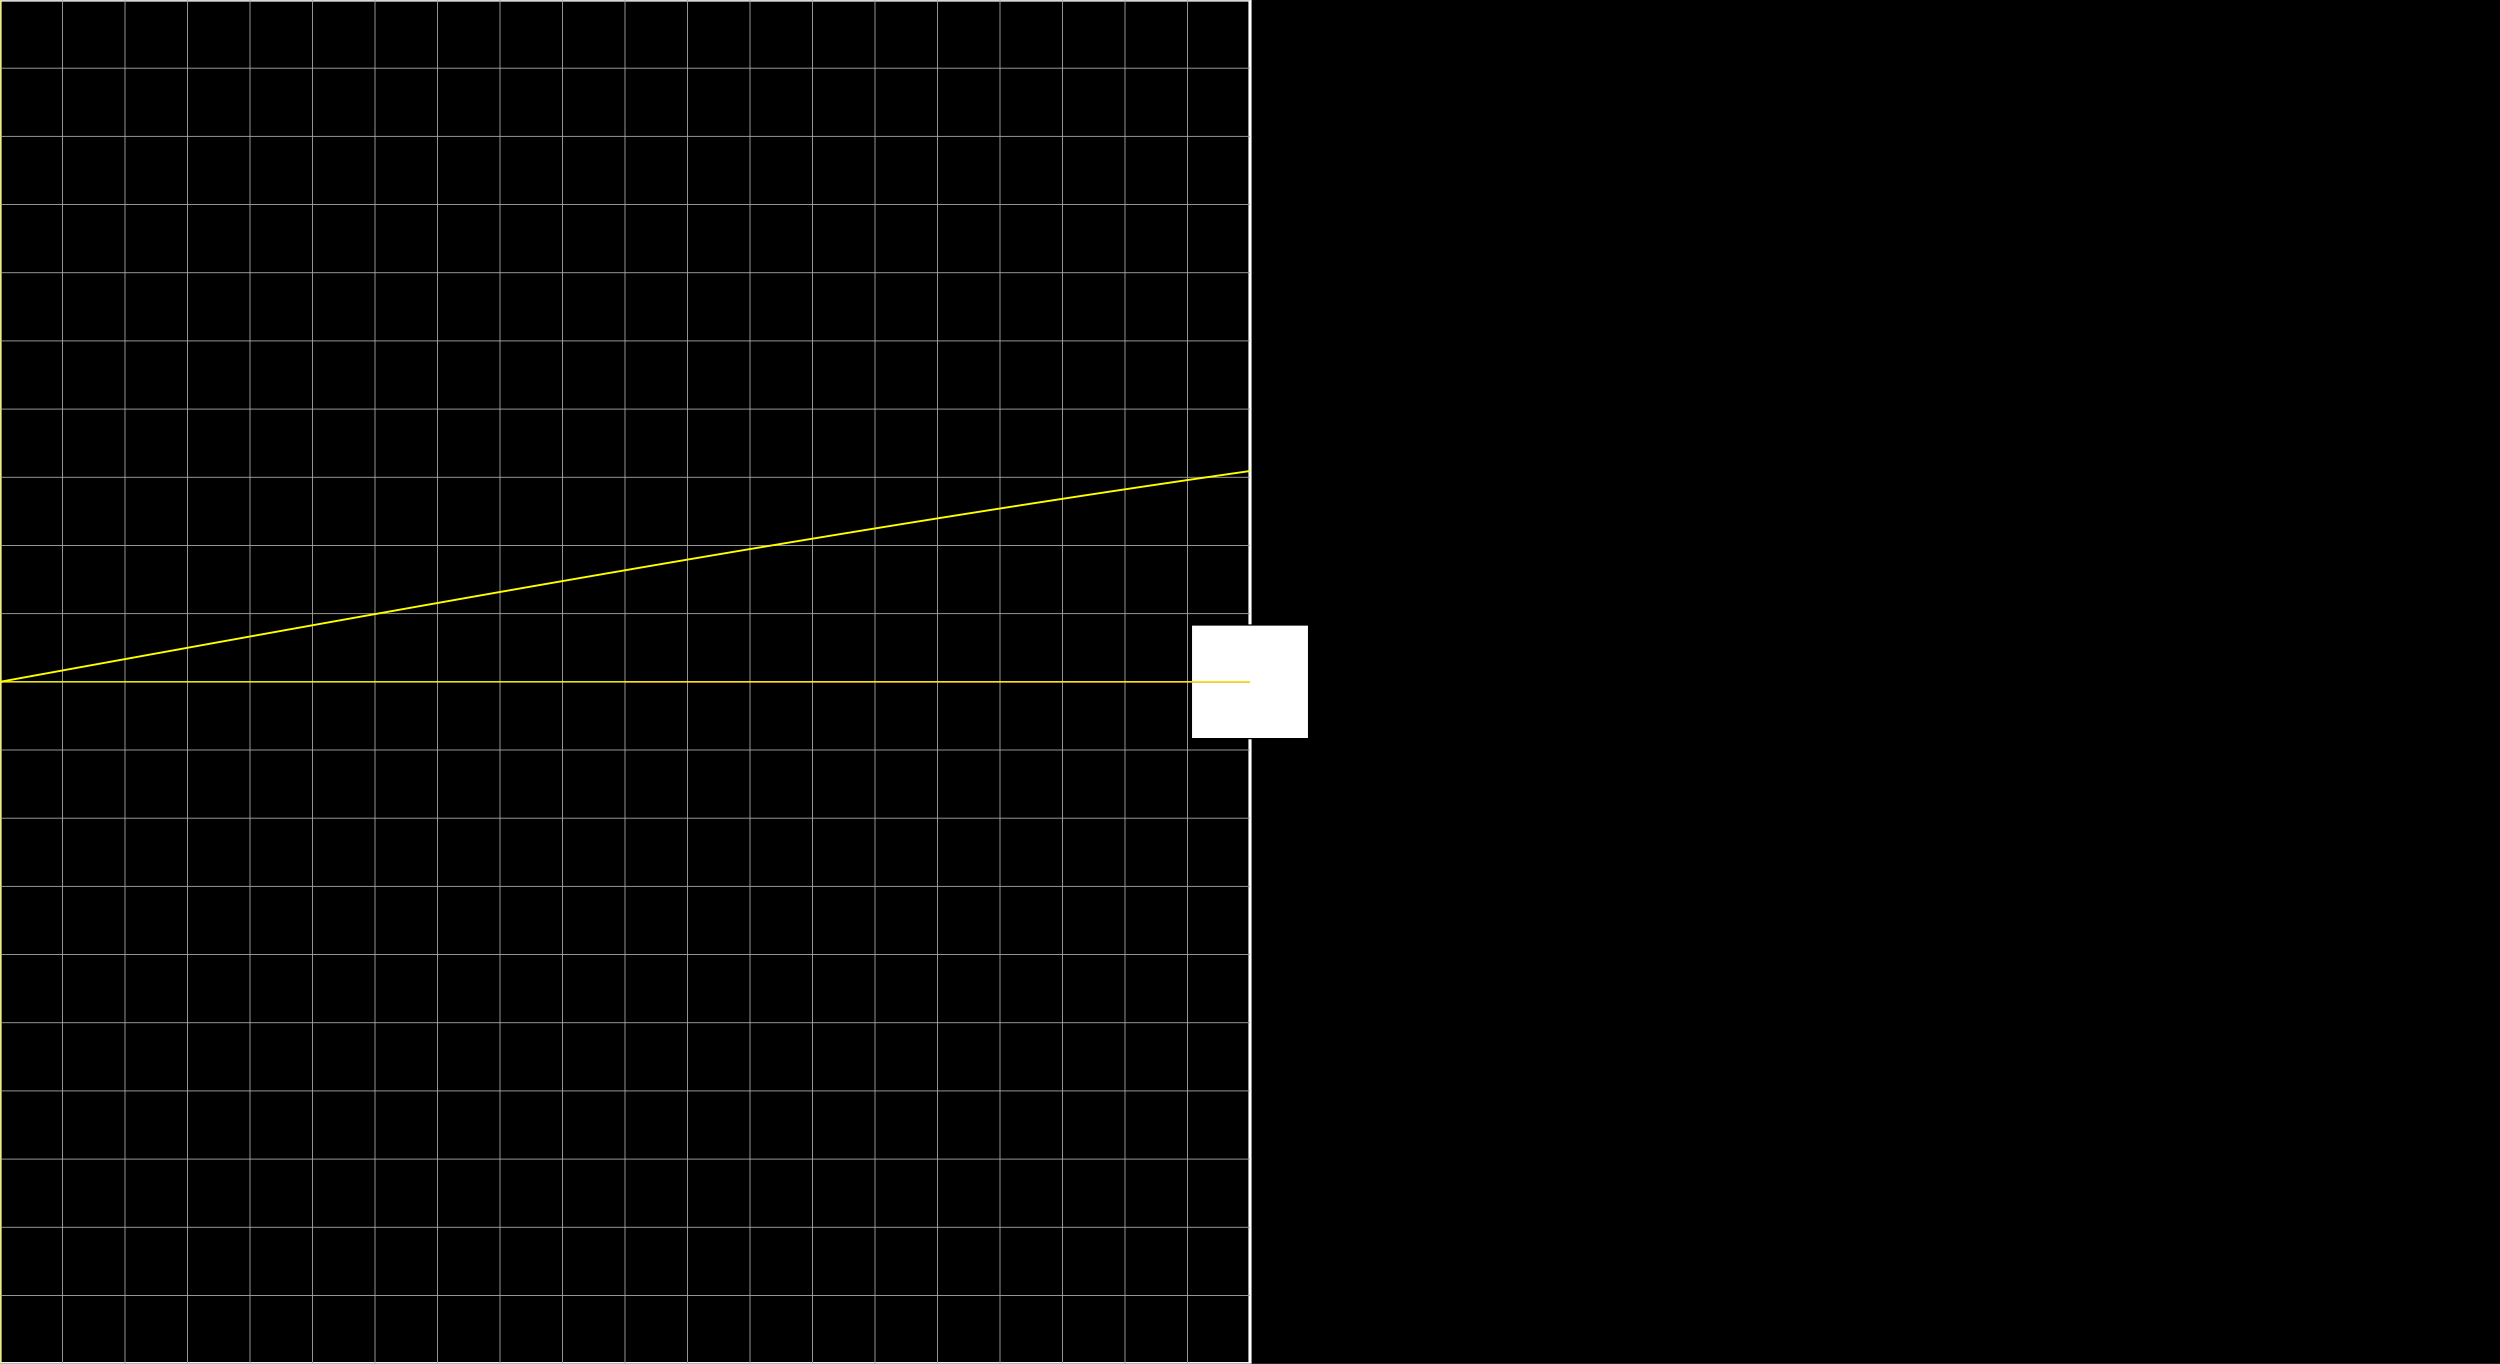 <svg version="1.1" 
 baseProfile="full" 
 width="1980" 
 height="1080" 
 xmlns="http://www.w3.org/2000/svg">
<rect width="100%" height="100%" fill="#333333" stroke="none"/>
<rect x="0.0" y="0.0" width="1980" height="1080" fill="black" stroke="black" stroke-width="0" opacity="1"/>
<rect x="0.0" y="0.0" width="990.0" height="1080" fill="none" stroke="white" stroke-width="2.5" opacity="1"/>
<rect x="943.594" y="495.0" width="92.812" height="90.0" fill="white" stroke="black" stroke-width="1" opacity="1"/>
<line x1="990.0" y1="540.0" x2="990.0" y2="540.0" stroke="white" stroke-width="1" opacity="1" stroke-linecap="butt"/>
<line x1="495.0" y1="540.0" x2="990.0" y2="540.0" stroke="red" stroke-width="1" opacity="1" stroke-linecap="butt"/>
<g transform="translate(0.0 0.0)"> 
<svg version="1.1" 
 baseProfile="full" 
 width="990.0" 
 height="1080" 
 xmlns="http://www.w3.org/2000/svg">
<line x1="0.0" y1="0.0" x2="0.0" y2="1080.0" stroke="#A7A7A7" stroke-width="0.7" opacity="1" stroke-linecap="butt"/>
<line x1="49.5" y1="0.0" x2="49.5" y2="1080.0" stroke="#A7A7A7" stroke-width="0.7" opacity="1" stroke-linecap="butt"/>
<line x1="99.0" y1="0.0" x2="99.0" y2="1080.0" stroke="#A7A7A7" stroke-width="0.7" opacity="1" stroke-linecap="butt"/>
<line x1="148.5" y1="0.0" x2="148.5" y2="1080.0" stroke="#A7A7A7" stroke-width="0.7" opacity="1" stroke-linecap="butt"/>
<line x1="198.0" y1="0.0" x2="198.0" y2="1080.0" stroke="#A7A7A7" stroke-width="0.7" opacity="1" stroke-linecap="butt"/>
<line x1="247.5" y1="0.0" x2="247.5" y2="1080.0" stroke="#A7A7A7" stroke-width="0.7" opacity="1" stroke-linecap="butt"/>
<line x1="297.0" y1="0.0" x2="297.0" y2="1080.0" stroke="#A7A7A7" stroke-width="0.7" opacity="1" stroke-linecap="butt"/>
<line x1="346.5" y1="0.0" x2="346.5" y2="1080.0" stroke="#A7A7A7" stroke-width="0.7" opacity="1" stroke-linecap="butt"/>
<line x1="396.0" y1="0.0" x2="396.0" y2="1080.0" stroke="#A7A7A7" stroke-width="0.7" opacity="1" stroke-linecap="butt"/>
<line x1="445.5" y1="0.0" x2="445.5" y2="1080.0" stroke="#A7A7A7" stroke-width="0.7" opacity="1" stroke-linecap="butt"/>
<line x1="495.0" y1="0.0" x2="495.0" y2="1080.0" stroke="#A7A7A7" stroke-width="0.7" opacity="1" stroke-linecap="butt"/>
<line x1="544.5" y1="0.0" x2="544.5" y2="1080.0" stroke="#A7A7A7" stroke-width="0.7" opacity="1" stroke-linecap="butt"/>
<line x1="594.0" y1="0.0" x2="594.0" y2="1080.0" stroke="#A7A7A7" stroke-width="0.7" opacity="1" stroke-linecap="butt"/>
<line x1="643.5" y1="0.0" x2="643.5" y2="1080.0" stroke="#A7A7A7" stroke-width="0.7" opacity="1" stroke-linecap="butt"/>
<line x1="693.0" y1="0.0" x2="693.0" y2="1080.0" stroke="#A7A7A7" stroke-width="0.7" opacity="1" stroke-linecap="butt"/>
<line x1="742.5" y1="0.0" x2="742.5" y2="1080.0" stroke="#A7A7A7" stroke-width="0.7" opacity="1" stroke-linecap="butt"/>
<line x1="792.0" y1="0.0" x2="792.0" y2="1080.0" stroke="#A7A7A7" stroke-width="0.7" opacity="1" stroke-linecap="butt"/>
<line x1="841.5" y1="0.0" x2="841.5" y2="1080.0" stroke="#A7A7A7" stroke-width="0.7" opacity="1" stroke-linecap="butt"/>
<line x1="891.0" y1="0.0" x2="891.0" y2="1080.0" stroke="#A7A7A7" stroke-width="0.7" opacity="1" stroke-linecap="butt"/>
<line x1="940.5" y1="0.0" x2="940.5" y2="1080.0" stroke="#A7A7A7" stroke-width="0.7" opacity="1" stroke-linecap="butt"/>
<line x1="-0.0" y1="0.0" x2="990.0" y2="0.0" stroke="#A7A7A7" stroke-width="0.7" opacity="1" stroke-linecap="butt"/>
<line x1="-0.0" y1="54.0" x2="990.0" y2="54.0" stroke="#A7A7A7" stroke-width="0.7" opacity="1" stroke-linecap="butt"/>
<line x1="-0.0" y1="108.0" x2="990.0" y2="108.0" stroke="#A7A7A7" stroke-width="0.7" opacity="1" stroke-linecap="butt"/>
<line x1="-0.0" y1="162.0" x2="990.0" y2="162.0" stroke="#A7A7A7" stroke-width="0.7" opacity="1" stroke-linecap="butt"/>
<line x1="-0.0" y1="216.0" x2="990.0" y2="216.0" stroke="#A7A7A7" stroke-width="0.7" opacity="1" stroke-linecap="butt"/>
<line x1="-0.0" y1="270.0" x2="990.0" y2="270.0" stroke="#A7A7A7" stroke-width="0.7" opacity="1" stroke-linecap="butt"/>
<line x1="-0.0" y1="324.0" x2="990.0" y2="324.0" stroke="#A7A7A7" stroke-width="0.7" opacity="1" stroke-linecap="butt"/>
<line x1="-0.0" y1="378.0" x2="990.0" y2="378.0" stroke="#A7A7A7" stroke-width="0.7" opacity="1" stroke-linecap="butt"/>
<line x1="-0.0" y1="432.0" x2="990.0" y2="432.0" stroke="#A7A7A7" stroke-width="0.7" opacity="1" stroke-linecap="butt"/>
<line x1="-0.0" y1="486.0" x2="990.0" y2="486.0" stroke="#A7A7A7" stroke-width="0.7" opacity="1" stroke-linecap="butt"/>
<line x1="-0.0" y1="540.0" x2="990.0" y2="540.0" stroke="#A7A7A7" stroke-width="0.7" opacity="1" stroke-linecap="butt"/>
<line x1="-0.0" y1="594.0" x2="990.0" y2="594.0" stroke="#A7A7A7" stroke-width="0.7" opacity="1" stroke-linecap="butt"/>
<line x1="-0.0" y1="648.0" x2="990.0" y2="648.0" stroke="#A7A7A7" stroke-width="0.7" opacity="1" stroke-linecap="butt"/>
<line x1="-0.0" y1="702.0" x2="990.0" y2="702.0" stroke="#A7A7A7" stroke-width="0.7" opacity="1" stroke-linecap="butt"/>
<line x1="-0.0" y1="756.0" x2="990.0" y2="756.0" stroke="#A7A7A7" stroke-width="0.7" opacity="1" stroke-linecap="butt"/>
<line x1="-0.0" y1="810.0" x2="990.0" y2="810.0" stroke="#A7A7A7" stroke-width="0.7" opacity="1" stroke-linecap="butt"/>
<line x1="-0.0" y1="864.0" x2="990.0" y2="864.0" stroke="#A7A7A7" stroke-width="0.7" opacity="1" stroke-linecap="butt"/>
<line x1="-0.0" y1="918.0" x2="990.0" y2="918.0" stroke="#A7A7A7" stroke-width="0.7" opacity="1" stroke-linecap="butt"/>
<line x1="-0.0" y1="972.0" x2="990.0" y2="972.0" stroke="#A7A7A7" stroke-width="0.7" opacity="1" stroke-linecap="butt"/>
<line x1="-0.0" y1="1026.0" x2="990.0" y2="1026.0" stroke="#A7A7A7" stroke-width="0.7" opacity="1" stroke-linecap="butt"/>
<line x1="0.0" y1="540.0" x2="990.0" y2="540.0" stroke="yellow" stroke-width="1" opacity="1" stroke-linecap="butt"/>
<line x1="0.0" y1="0.0" x2="0.0" y2="1080.0" stroke="yellow" stroke-width="1" opacity="1" stroke-linecap="butt"/>
<polyline points="0.0, 540.0 0.99, 539.82 1.98, 539.64 2.97, 539.46 3.96, 539.28 4.95, 539.1 5.94, 538.92 6.93, 538.74 7.92, 538.56 8.91, 538.38 9.9, 538.2 10.89, 538.02 11.88, 537.84 12.87, 537.66 13.86, 537.48 14.85, 537.3 15.84, 537.12 16.83, 536.94 17.82, 536.76 18.81, 536.58 19.8, 536.4 20.79, 536.22 21.78, 536.04 22.77, 535.86 23.76, 535.68 24.75, 535.5 25.74, 535.32 26.73, 535.14 27.72, 534.96 28.71, 534.78 29.7, 534.6 30.69, 534.42 31.68, 534.24 32.67, 534.06 33.66, 533.88 34.65, 533.7 35.64, 533.52 36.63, 533.34 37.62, 533.16 38.61, 532.98 39.6, 532.8 40.59, 532.62 41.58, 532.44 42.57, 532.26 43.56, 532.08 44.55, 531.9 45.54, 531.72 46.53, 531.54 47.52, 531.36 48.51, 531.18 49.5, 531.0 50.49, 530.82 51.48, 530.64 52.47, 530.46 53.46, 530.28 54.45, 530.1 55.44, 529.92 56.43, 529.74 57.42, 529.56 58.41, 529.38 59.4, 529.2 60.39, 529.02 61.38, 528.84 62.37, 528.66 63.36, 528.48 64.35, 528.3 65.34, 528.12 66.33, 527.94 67.32, 527.76 68.31, 527.58 69.3, 527.4 70.29, 527.22 71.28, 527.04 72.27, 526.87 73.26, 526.69 74.25, 526.51 75.24, 526.33 76.23, 526.15 77.22, 525.97 78.21, 525.79 79.2, 525.61 80.19, 525.43 81.18, 525.25 82.17, 525.07 83.16, 524.89 84.15, 524.71 85.14, 524.53 86.13, 524.35 87.12, 524.17 88.11, 523.99 89.1, 523.81 90.09, 523.63 91.08, 523.45 92.07, 523.27 93.06, 523.09 94.05, 522.91 95.04, 522.73 96.03, 522.55 97.02, 522.37 98.01, 522.19 99.0, 522.01 99.99, 521.83 100.98, 521.65 101.97, 521.47 102.96, 521.29 103.95, 521.12 104.94, 520.94 105.93, 520.76 106.92, 520.58 107.91, 520.4 108.9, 520.22 109.89, 520.04 110.88, 519.86 111.87, 519.68 112.86, 519.5 113.85, 519.32 114.84, 519.14 115.83, 518.96 116.82, 518.78 117.81, 518.6 118.8, 518.42 119.79, 518.24 120.78, 518.06 121.77, 517.88 122.76, 517.71 123.75, 517.53 124.74, 517.35 125.73, 517.17 126.72, 516.99 127.71, 516.81 128.7, 516.63 129.69, 516.45 130.68, 516.27 131.67, 516.09 132.66, 515.91 133.65, 515.73 134.64, 515.55 135.63, 515.37 136.62, 515.2 137.61, 515.02 138.6, 514.84 139.59, 514.66 140.58, 514.48 141.57, 514.3 142.56, 514.12 143.55, 513.94 144.54, 513.76 145.53, 513.58 146.52, 513.4 147.51, 513.22 148.5, 513.04 149.49, 512.87 150.48, 512.69 151.47, 512.51 152.46, 512.33 153.45, 512.15 154.44, 511.97 155.43, 511.79 156.42, 511.61 157.41, 511.43 158.4, 511.25 159.39, 511.08 160.38, 510.9 161.37, 510.72 162.36, 510.54 163.35, 510.36 164.34, 510.18 165.33, 510.0 166.32, 509.82 167.31, 509.64 168.3, 509.47 169.29, 509.29 170.28, 509.11 171.27, 508.93 172.26, 508.75 173.25, 508.57 174.24, 508.39 175.23, 508.21 176.22, 508.04 177.21, 507.86 178.2, 507.68 179.19, 507.5 180.18, 507.32 181.17, 507.14 182.16, 506.96 183.15, 506.78 184.14, 506.61 185.13, 506.43 186.12, 506.25 187.11, 506.07 188.1, 505.89 189.09, 505.71 190.08, 505.53 191.07, 505.36 192.06, 505.18 193.05, 505.0 194.04, 504.82 195.03, 504.64 196.02, 504.46 197.01, 504.28 198.0, 504.11 198.99, 503.93 199.98, 503.75 200.97, 503.57 201.96, 503.39 202.95, 503.21 203.94, 503.04 204.93, 502.86 205.92, 502.68 206.91, 502.5 207.9, 502.32 208.89, 502.15 209.88, 501.97 210.87, 501.79 211.86, 501.61 212.85, 501.43 213.84, 501.25 214.83, 501.08 215.82, 500.9 216.81, 500.72 217.8, 500.54 218.79, 500.36 219.78, 500.19 220.77, 500.01 221.76, 499.83 222.75, 499.65 223.74, 499.47 224.73, 499.3 225.72, 499.12 226.71, 498.94 227.7, 498.76 228.69, 498.58 229.68, 498.41 230.67, 498.23 231.66, 498.05 232.65, 497.87 233.64, 497.7 234.63, 497.52 235.62, 497.34 236.61, 497.16 237.6, 496.98 238.59, 496.81 239.58, 496.63 240.57, 496.45 241.56, 496.27 242.55, 496.1 243.54, 495.92 244.53, 495.74 245.52, 495.56 246.51, 495.39 247.5, 495.21 248.49, 495.03 249.48, 494.85 250.47, 494.68 251.46, 494.5 252.45, 494.32 253.44, 494.14 254.43, 493.97 255.42, 493.79 256.41, 493.61 257.4, 493.43 258.39, 493.26 259.38, 493.08 260.37, 492.9 261.36, 492.72 262.35, 492.55 263.34, 492.37 264.33, 492.19 265.32, 492.02 266.31, 491.84 267.3, 491.66 268.29, 491.48 269.28, 491.31 270.27, 491.13 271.26, 490.95 272.25, 490.78 273.24, 490.6 274.23, 490.42 275.22, 490.25 276.21, 490.07 277.2, 489.89 278.19, 489.72 279.18, 489.54 280.17, 489.36 281.16, 489.18 282.15, 489.01 283.14, 488.83 284.13, 488.65 285.12, 488.48 286.11, 488.3 287.1, 488.12 288.09, 487.95 289.08, 487.77 290.07, 487.59 291.06, 487.42 292.05, 487.24 293.04, 487.07 294.03, 486.89 295.02, 486.71 296.01, 486.54 297.0, 486.36 297.99, 486.18 298.98, 486.01 299.97, 485.83 300.96, 485.65 301.95, 485.48 302.94, 485.3 303.93, 485.12 304.92, 484.95 305.91, 484.77 306.9, 484.6 307.89, 484.42 308.88, 484.24 309.87, 484.07 310.86, 483.89 311.85, 483.72 312.84, 483.54 313.83, 483.36 314.82, 483.19 315.81, 483.01 316.8, 482.84 317.79, 482.66 318.78, 482.48 319.77, 482.31 320.76, 482.13 321.75, 481.96 322.74, 481.78 323.73, 481.61 324.72, 481.43 325.71, 481.25 326.7, 481.08 327.69, 480.9 328.68, 480.73 329.67, 480.55 330.66, 480.38 331.65, 480.2 332.64, 480.02 333.63, 479.85 334.62, 479.67 335.61, 479.5 336.6, 479.32 337.59, 479.15 338.58, 478.97 339.57, 478.8 340.56, 478.62 341.55, 478.45 342.54, 478.27 343.53, 478.1 344.52, 477.92 345.51, 477.75 346.5, 477.57 347.49, 477.4 348.48, 477.22 349.47, 477.04 350.46, 476.87 351.45, 476.69 352.44, 476.52 353.43, 476.34 354.42, 476.17 355.41, 476.0 356.4, 475.82 357.39, 475.65 358.38, 475.47 359.37, 475.3 360.36, 475.12 361.35, 474.95 362.34, 474.77 363.33, 474.6 364.32, 474.42 365.31, 474.25 366.3, 474.07 367.29, 473.9 368.28, 473.72 369.27, 473.55 370.26, 473.38 371.25, 473.2 372.24, 473.03 373.23, 472.85 374.22, 472.68 375.21, 472.5 376.2, 472.33 377.19, 472.16 378.18, 471.98 379.17, 471.81 380.16, 471.63 381.15, 471.46 382.14, 471.28 383.13, 471.11 384.12, 470.94 385.11, 470.76 386.1, 470.59 387.09, 470.41 388.08, 470.24 389.07, 470.07 390.06, 469.89 391.05, 469.72 392.04, 469.55 393.03, 469.37 394.02, 469.2 395.01, 469.02 396.0, 468.85 396.99, 468.68 397.98, 468.5 398.97, 468.33 399.96, 468.16 400.95, 467.98 401.94, 467.81 402.93, 467.64 403.92, 467.46 404.91, 467.29 405.9, 467.12 406.89, 466.94 407.88, 466.77 408.87, 466.6 409.86, 466.42 410.85, 466.25 411.84, 466.08 412.83, 465.9 413.82, 465.73 414.81, 465.56 415.8, 465.38 416.79, 465.21 417.78, 465.04 418.77, 464.87 419.76, 464.69 420.75, 464.52 421.74, 464.35 422.73, 464.17 423.72, 464.0 424.71, 463.83 425.7, 463.66 426.69, 463.48 427.68, 463.31 428.67, 463.14 429.66, 462.97 430.65, 462.79 431.64, 462.62 432.63, 462.45 433.62, 462.28 434.61, 462.1 435.6, 461.93 436.59, 461.76 437.58, 461.59 438.57, 461.41 439.56, 461.24 440.55, 461.07 441.54, 460.9 442.53, 460.73 443.52, 460.55 444.51, 460.38 445.5, 460.21 446.49, 460.04 447.48, 459.87 448.47, 459.69 449.46, 459.52 450.45, 459.35 451.44, 459.18 452.43, 459.01 453.42, 458.84 454.41, 458.66 455.4, 458.49 456.39, 458.32 457.38, 458.15 458.37, 457.98 459.36, 457.81 460.35, 457.63 461.34, 457.46 462.33, 457.29 463.32, 457.12 464.31, 456.95 465.3, 456.78 466.29, 456.61 467.28, 456.44 468.27, 456.26 469.26, 456.09 470.25, 455.92 471.24, 455.75 472.23, 455.58 473.22, 455.41 474.21, 455.24 475.2, 455.07 476.19, 454.9 477.18, 454.73 478.17, 454.55 479.16, 454.38 480.15, 454.21 481.14, 454.04 482.13, 453.87 483.12, 453.7 484.11, 453.53 485.1, 453.36 486.09, 453.19 487.08, 453.02 488.07, 452.85 489.06, 452.68 490.05, 452.51 491.04, 452.34 492.03, 452.17 493.02, 452.0 494.01, 451.83 495.0, 451.66 495.99, 451.49 496.98, 451.32 497.97, 451.15 498.96, 450.98 499.95, 450.81 500.94, 450.64 501.93, 450.47 502.92, 450.3 503.91, 450.13 504.9, 449.96 505.89, 449.79 506.88, 449.62 507.87, 449.45 508.86, 449.28 509.85, 449.11 510.84, 448.94 511.83, 448.77 512.82, 448.6 513.81, 448.43 514.8, 448.26 515.79, 448.09 516.78, 447.93 517.77, 447.76 518.76, 447.59 519.75, 447.42 520.74, 447.25 521.73, 447.08 522.72, 446.91 523.71, 446.74 524.7, 446.57 525.69, 446.4 526.68, 446.23 527.67, 446.07 528.66, 445.9 529.65, 445.73 530.64, 445.56 531.63, 445.39 532.62, 445.22 533.61, 445.05 534.6, 444.89 535.59, 444.72 536.58, 444.55 537.57, 444.38 538.56, 444.21 539.55, 444.04 540.54, 443.88 541.53, 443.71 542.52, 443.54 543.51, 443.37 544.5, 443.2 545.49, 443.04 546.48, 442.87 547.47, 442.7 548.46, 442.53 549.45, 442.36 550.44, 442.2 551.43, 442.03 552.42, 441.86 553.41, 441.69 554.4, 441.53 555.39, 441.36 556.38, 441.19 557.37, 441.02 558.36, 440.86 559.35, 440.69 560.34, 440.52 561.33, 440.35 562.32, 440.19 563.31, 440.02 564.3, 439.85 565.29, 439.68 566.28, 439.52 567.27, 439.35 568.26, 439.18 569.25, 439.02 570.24, 438.85 571.23, 438.68 572.22, 438.52 573.21, 438.35 574.2, 438.18 575.19, 438.02 576.18, 437.85 577.17, 437.68 578.16, 437.52 579.15, 437.35 580.14, 437.18 581.13, 437.02 582.12, 436.85 583.11, 436.68 584.1, 436.52 585.09, 436.35 586.08, 436.18 587.07, 436.02 588.06, 435.85 589.05, 435.69 590.04, 435.52 591.03, 435.35 592.02, 435.19 593.01, 435.02 594.0, 434.86 594.99, 434.69 595.98, 434.53 596.97, 434.36 597.96, 434.19 598.95, 434.03 599.94, 433.86 600.93, 433.7 601.92, 433.53 602.91, 433.37 603.9, 433.2 604.89, 433.04 605.88, 432.87 606.87, 432.71 607.86, 432.54 608.85, 432.38 609.84, 432.21 610.83, 432.05 611.82, 431.88 612.81, 431.72 613.8, 431.55 614.79, 431.39 615.78, 431.22 616.77, 431.06 617.76, 430.89 618.75, 430.73 619.74, 430.56 620.73, 430.4 621.72, 430.23 622.71, 430.07 623.7, 429.9 624.69, 429.74 625.68, 429.58 626.67, 429.41 627.66, 429.25 628.65, 429.08 629.64, 428.92 630.63, 428.76 631.62, 428.59 632.61, 428.43 633.6, 428.26 634.59, 428.1 635.58, 427.94 636.57, 427.77 637.56, 427.61 638.55, 427.44 639.54, 427.28 640.53, 427.12 641.52, 426.95 642.51, 426.79 643.5, 426.63 644.49, 426.46 645.48, 426.3 646.47, 426.14 647.46, 425.97 648.45, 425.81 649.44, 425.65 650.43, 425.49 651.42, 425.32 652.41, 425.16 653.4, 425.0 654.39, 424.83 655.38, 424.67 656.37, 424.51 657.36, 424.35 658.35, 424.18 659.34, 424.02 660.33, 423.86 661.32, 423.7 662.31, 423.53 663.3, 423.37 664.29, 423.21 665.28, 423.05 666.27, 422.88 667.26, 422.72 668.25, 422.56 669.24, 422.4 670.23, 422.24 671.22, 422.07 672.21, 421.91 673.2, 421.75 674.19, 421.59 675.18, 421.43 676.17, 421.26 677.16, 421.1 678.15, 420.94 679.14, 420.78 680.13, 420.62 681.12, 420.46 682.11, 420.3 683.1, 420.13 684.09, 419.97 685.08, 419.81 686.07, 419.65 687.06, 419.49 688.05, 419.33 689.04, 419.17 690.03, 419.01 691.02, 418.85 692.01, 418.68 693.0, 418.52 693.99, 418.36 694.98, 418.2 695.97, 418.04 696.96, 417.88 697.95, 417.72 698.94, 417.56 699.93, 417.4 700.92, 417.24 701.91, 417.08 702.9, 416.92 703.89, 416.76 704.88, 416.6 705.87, 416.44 706.86, 416.28 707.85, 416.12 708.84, 415.96 709.83, 415.8 710.82, 415.64 711.81, 415.48 712.8, 415.32 713.79, 415.16 714.78, 415.0 715.77, 414.84 716.76, 414.68 717.75, 414.52 718.74, 414.36 719.73, 414.2 720.72, 414.04 721.71, 413.88 722.7, 413.73 723.69, 413.57 724.68, 413.41 725.67, 413.25 726.66, 413.09 727.65, 412.93 728.64, 412.77 729.63, 412.61 730.62, 412.45 731.61, 412.3 732.6, 412.14 733.59, 411.98 734.58, 411.82 735.57, 411.66 736.56, 411.5 737.55, 411.35 738.54, 411.19 739.53, 411.03 740.52, 410.87 741.51, 410.71 742.5, 410.56 743.49, 410.4 744.48, 410.24 745.47, 410.08 746.46, 409.92 747.45, 409.77 748.44, 409.61 749.43, 409.45 750.42, 409.29 751.41, 409.14 752.4, 408.98 753.39, 408.82 754.38, 408.66 755.37, 408.51 756.36, 408.35 757.35, 408.19 758.34, 408.04 759.33, 407.88 760.32, 407.72 761.31, 407.56 762.3, 407.41 763.29, 407.25 764.28, 407.09 765.27, 406.94 766.26, 406.78 767.25, 406.62 768.24, 406.47 769.23, 406.31 770.22, 406.15 771.21, 406.0 772.2, 405.84 773.19, 405.69 774.18, 405.53 775.17, 405.37 776.16, 405.22 777.15, 405.06 778.14, 404.91 779.13, 404.75 780.12, 404.59 781.11, 404.44 782.1, 404.28 783.09, 404.13 784.08, 403.97 785.07, 403.82 786.06, 403.66 787.05, 403.51 788.04, 403.35 789.03, 403.2 790.02, 403.04 791.01, 402.89 792.0, 402.73 792.99, 402.58 793.98, 402.42 794.97, 402.27 795.96, 402.11 796.95, 401.96 797.94, 401.8 798.93, 401.65 799.92, 401.49 800.91, 401.34 801.9, 401.18 802.89, 401.03 803.88, 400.87 804.87, 400.72 805.86, 400.57 806.85, 400.41 807.84, 400.26 808.83, 400.1 809.82, 399.95 810.81, 399.8 811.8, 399.64 812.79, 399.49 813.78, 399.34 814.77, 399.18 815.76, 399.03 816.75, 398.87 817.74, 398.72 818.73, 398.57 819.72, 398.41 820.71, 398.26 821.7, 398.11 822.69, 397.95 823.68, 397.8 824.67, 397.65 825.66, 397.5 826.65, 397.34 827.64, 397.19 828.63, 397.04 829.62, 396.88 830.61, 396.73 831.6, 396.58 832.59, 396.43 833.58, 396.27 834.57, 396.12 835.56, 395.97 836.55, 395.82 837.54, 395.67 838.53, 395.51 839.52, 395.36 840.51, 395.21 841.5, 395.06 842.49, 394.91 843.48, 394.75 844.47, 394.6 845.46, 394.45 846.45, 394.3 847.44, 394.15 848.43, 394.0 849.42, 393.85 850.41, 393.69 851.4, 393.54 852.39, 393.39 853.38, 393.24 854.37, 393.09 855.36, 392.94 856.35, 392.79 857.34, 392.64 858.33, 392.49 859.32, 392.33 860.31, 392.18 861.3, 392.03 862.29, 391.88 863.28, 391.73 864.27, 391.58 865.26, 391.43 866.25, 391.28 867.24, 391.13 868.23, 390.98 869.22, 390.83 870.21, 390.68 871.2, 390.53 872.19, 390.38 873.18, 390.23 874.17, 390.08 875.16, 389.93 876.15, 389.78 877.14, 389.63 878.13, 389.48 879.12, 389.33 880.11, 389.18 881.1, 389.04 882.09, 388.89 883.08, 388.74 884.07, 388.59 885.06, 388.44 886.05, 388.29 887.04, 388.14 888.03, 387.99 889.02, 387.84 890.01, 387.7 891.0, 387.55 891.99, 387.4 892.98, 387.25 893.97, 387.1 894.96, 386.95 895.95, 386.8 896.94, 386.66 897.93, 386.51 898.92, 386.36 899.91, 386.21 900.9, 386.06 901.89, 385.92 902.88, 385.77 903.87, 385.62 904.86, 385.47 905.85, 385.33 906.84, 385.18 907.83, 385.03 908.82, 384.88 909.81, 384.74 910.8, 384.59 911.79, 384.44 912.78, 384.29 913.77, 384.15 914.76, 384.0 915.75, 383.85 916.74, 383.71 917.73, 383.56 918.72, 383.41 919.71, 383.27 920.7, 383.12 921.69, 382.97 922.68, 382.83 923.67, 382.68 924.66, 382.54 925.65, 382.39 926.64, 382.24 927.63, 382.1 928.62, 381.95 929.61, 381.8 930.6, 381.66 931.59, 381.51 932.58, 381.37 933.57, 381.22 934.56, 381.08 935.55, 380.93 936.54, 380.79 937.53, 380.64 938.52, 380.49 939.51, 380.35 940.5, 380.2 941.49, 380.06 942.48, 379.91 943.47, 379.77 944.46, 379.62 945.45, 379.48 946.44, 379.34 947.43, 379.19 948.42, 379.05 949.41, 378.9 950.4, 378.76 951.39, 378.61 952.38, 378.47 953.37, 378.32 954.36, 378.18 955.35, 378.04 956.34, 377.89 957.33, 377.75 958.32, 377.6 959.31, 377.46 960.3, 377.32 961.29, 377.17 962.28, 377.03 963.27, 376.89 964.26, 376.74 965.25, 376.6 966.24, 376.46 967.23, 376.31 968.22, 376.17 969.21, 376.03 970.2, 375.88 971.19, 375.74 972.18, 375.6 973.17, 375.46 974.16, 375.31 975.15, 375.17 976.14, 375.03 977.13, 374.89 978.12, 374.74 979.11, 374.6 980.1, 374.46 981.09, 374.32 982.08, 374.17 983.07, 374.03 984.06, 373.89 985.05, 373.75 986.04, 373.61 987.03, 373.46 988.02, 373.32 989.01, 373.18 990.0, 373.04 " fill="none" stroke="yellow" stroke-width="1.5" stroke-linejoin="round" stroke-opacity="1"/>

 </svg> 
 </g> 

 </svg>